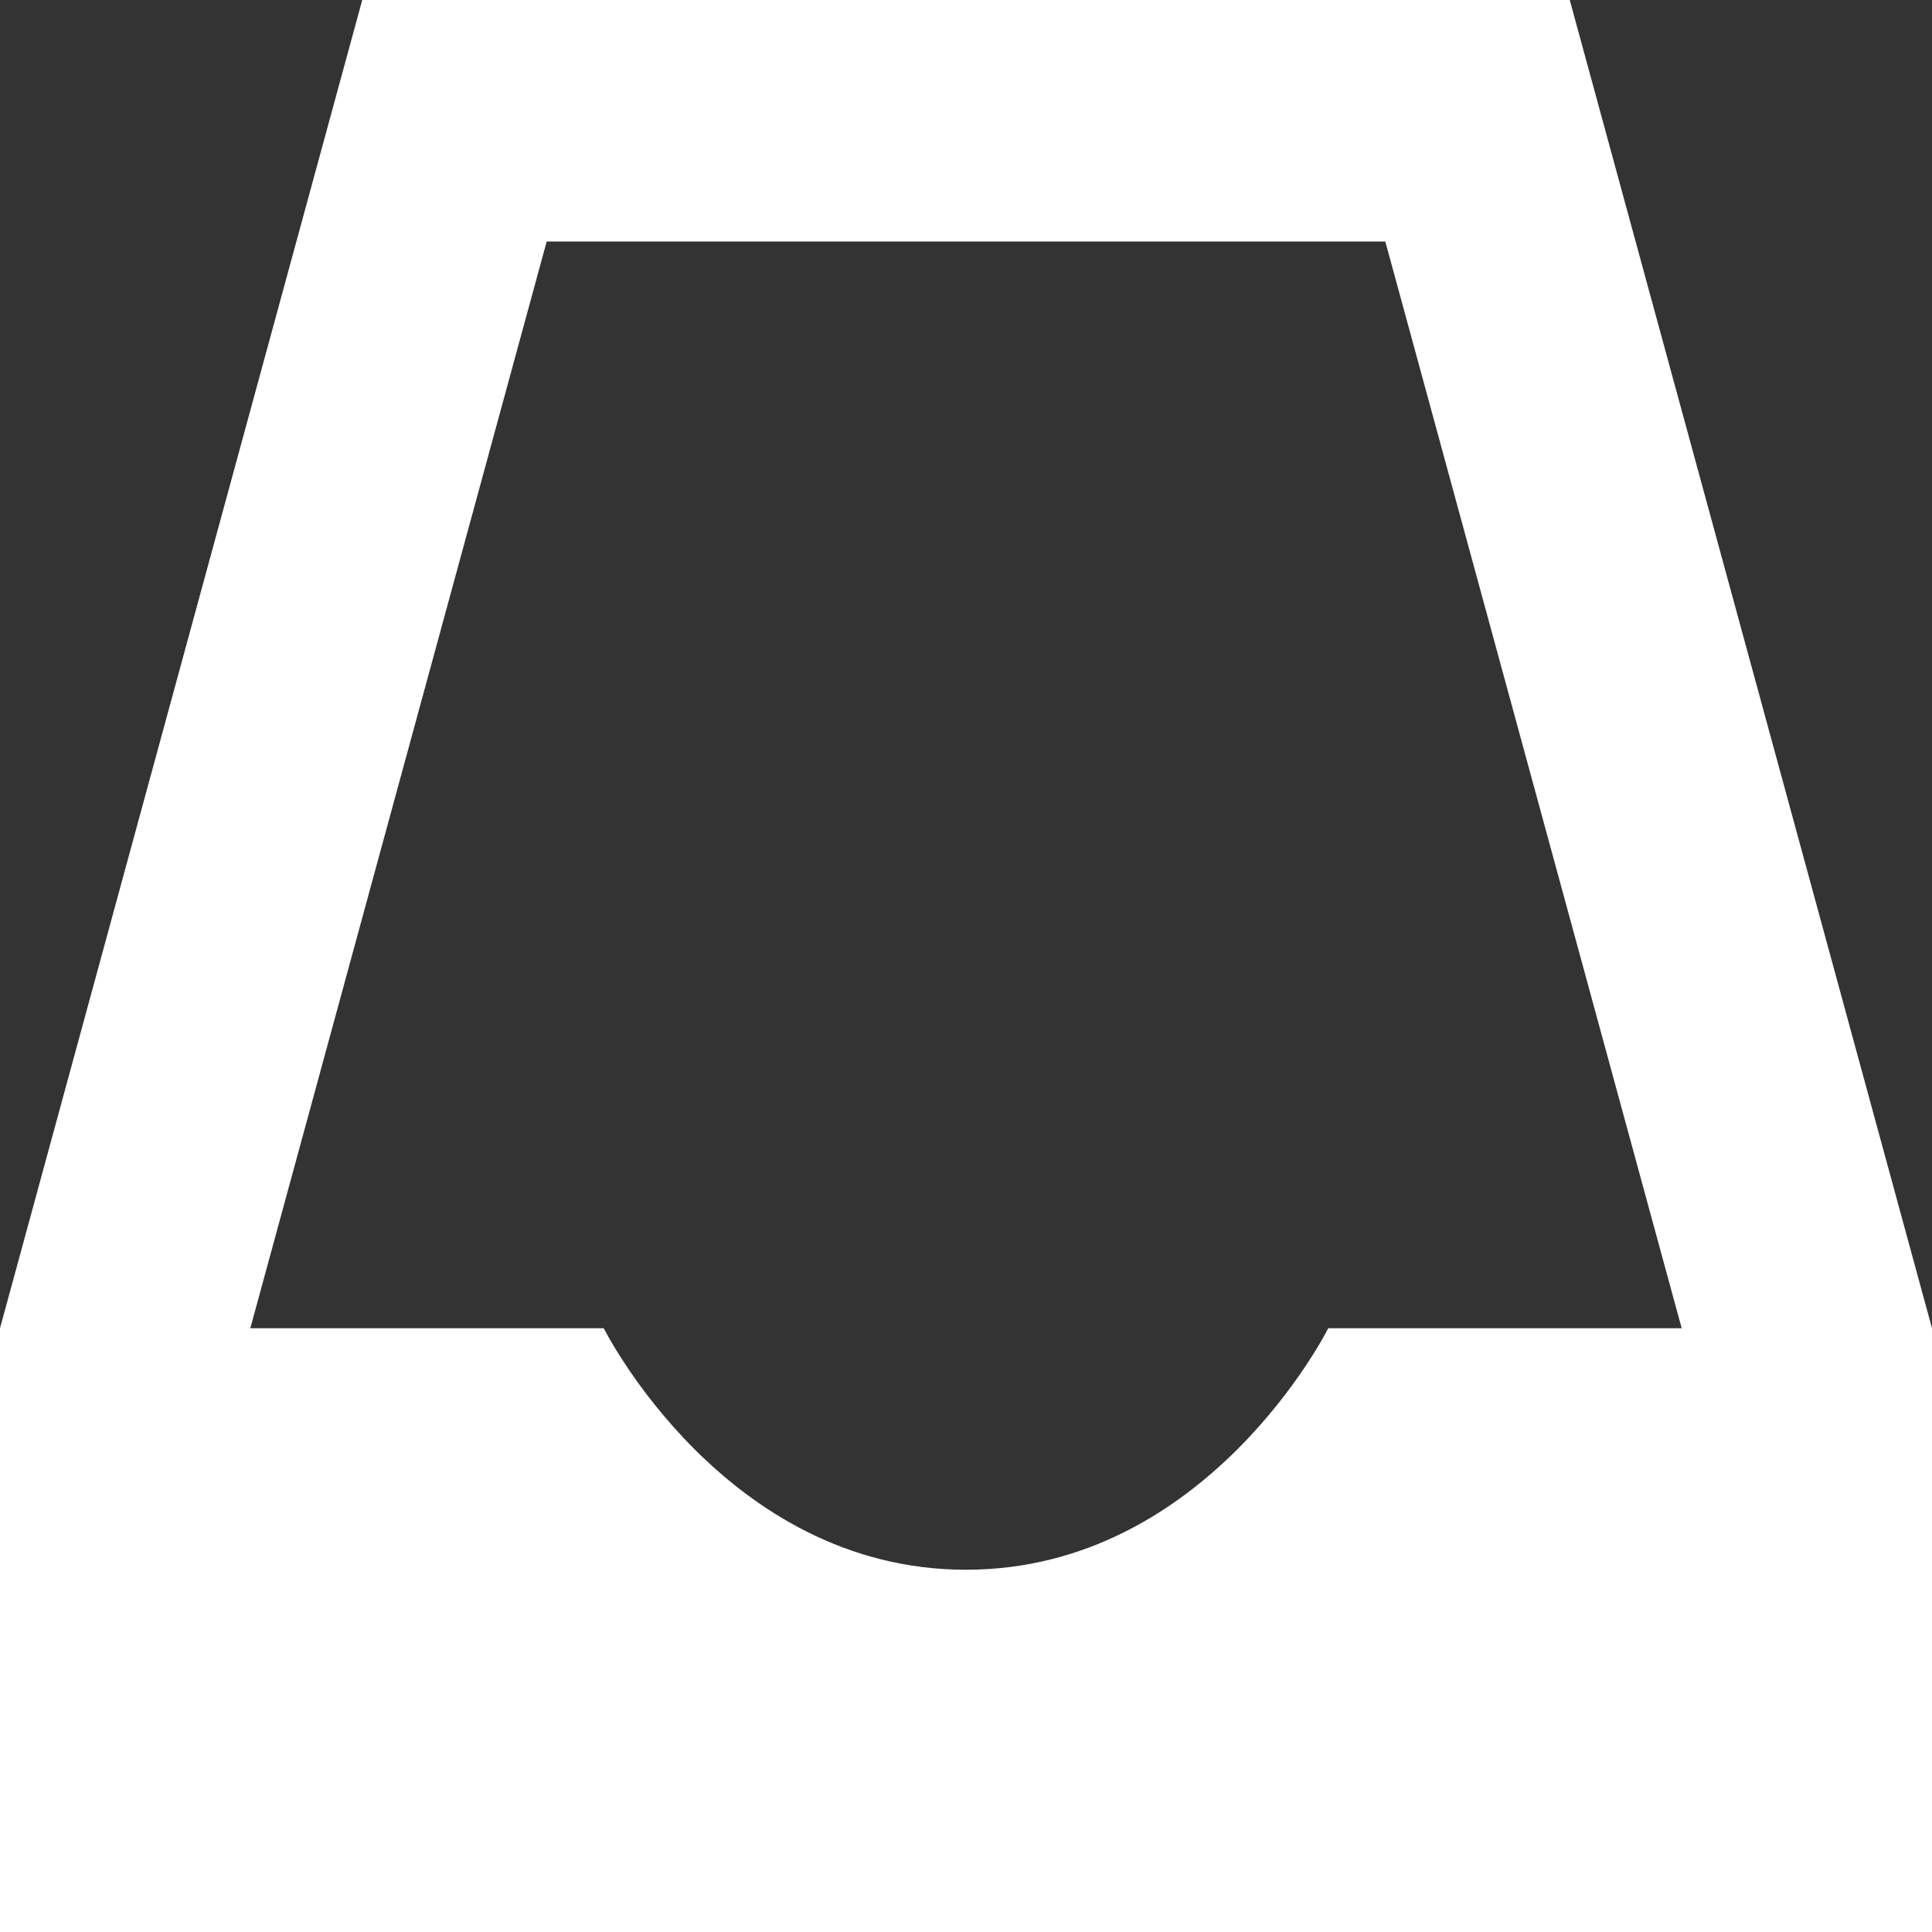 <!-- Copyright © 2015 MODULUS Sp. z o. o. / FUTURAMO™ --><svg xmlns="http://www.w3.org/2000/svg" x="0px" y="0px" width="16px" height="16px" viewBox="0 0 32 32"><rect x="0" y="0" width="32" height="32" fill="#333333" stroke="none"/><path  fill="#FFFFFF" d="M6,0L0,22v10h32V22L26,0H6z M9.055,4h13.89l4.909,18H22c0,0-2,4-6,4s-6-4-6-4H4.146L9.055,4z"></path></svg>